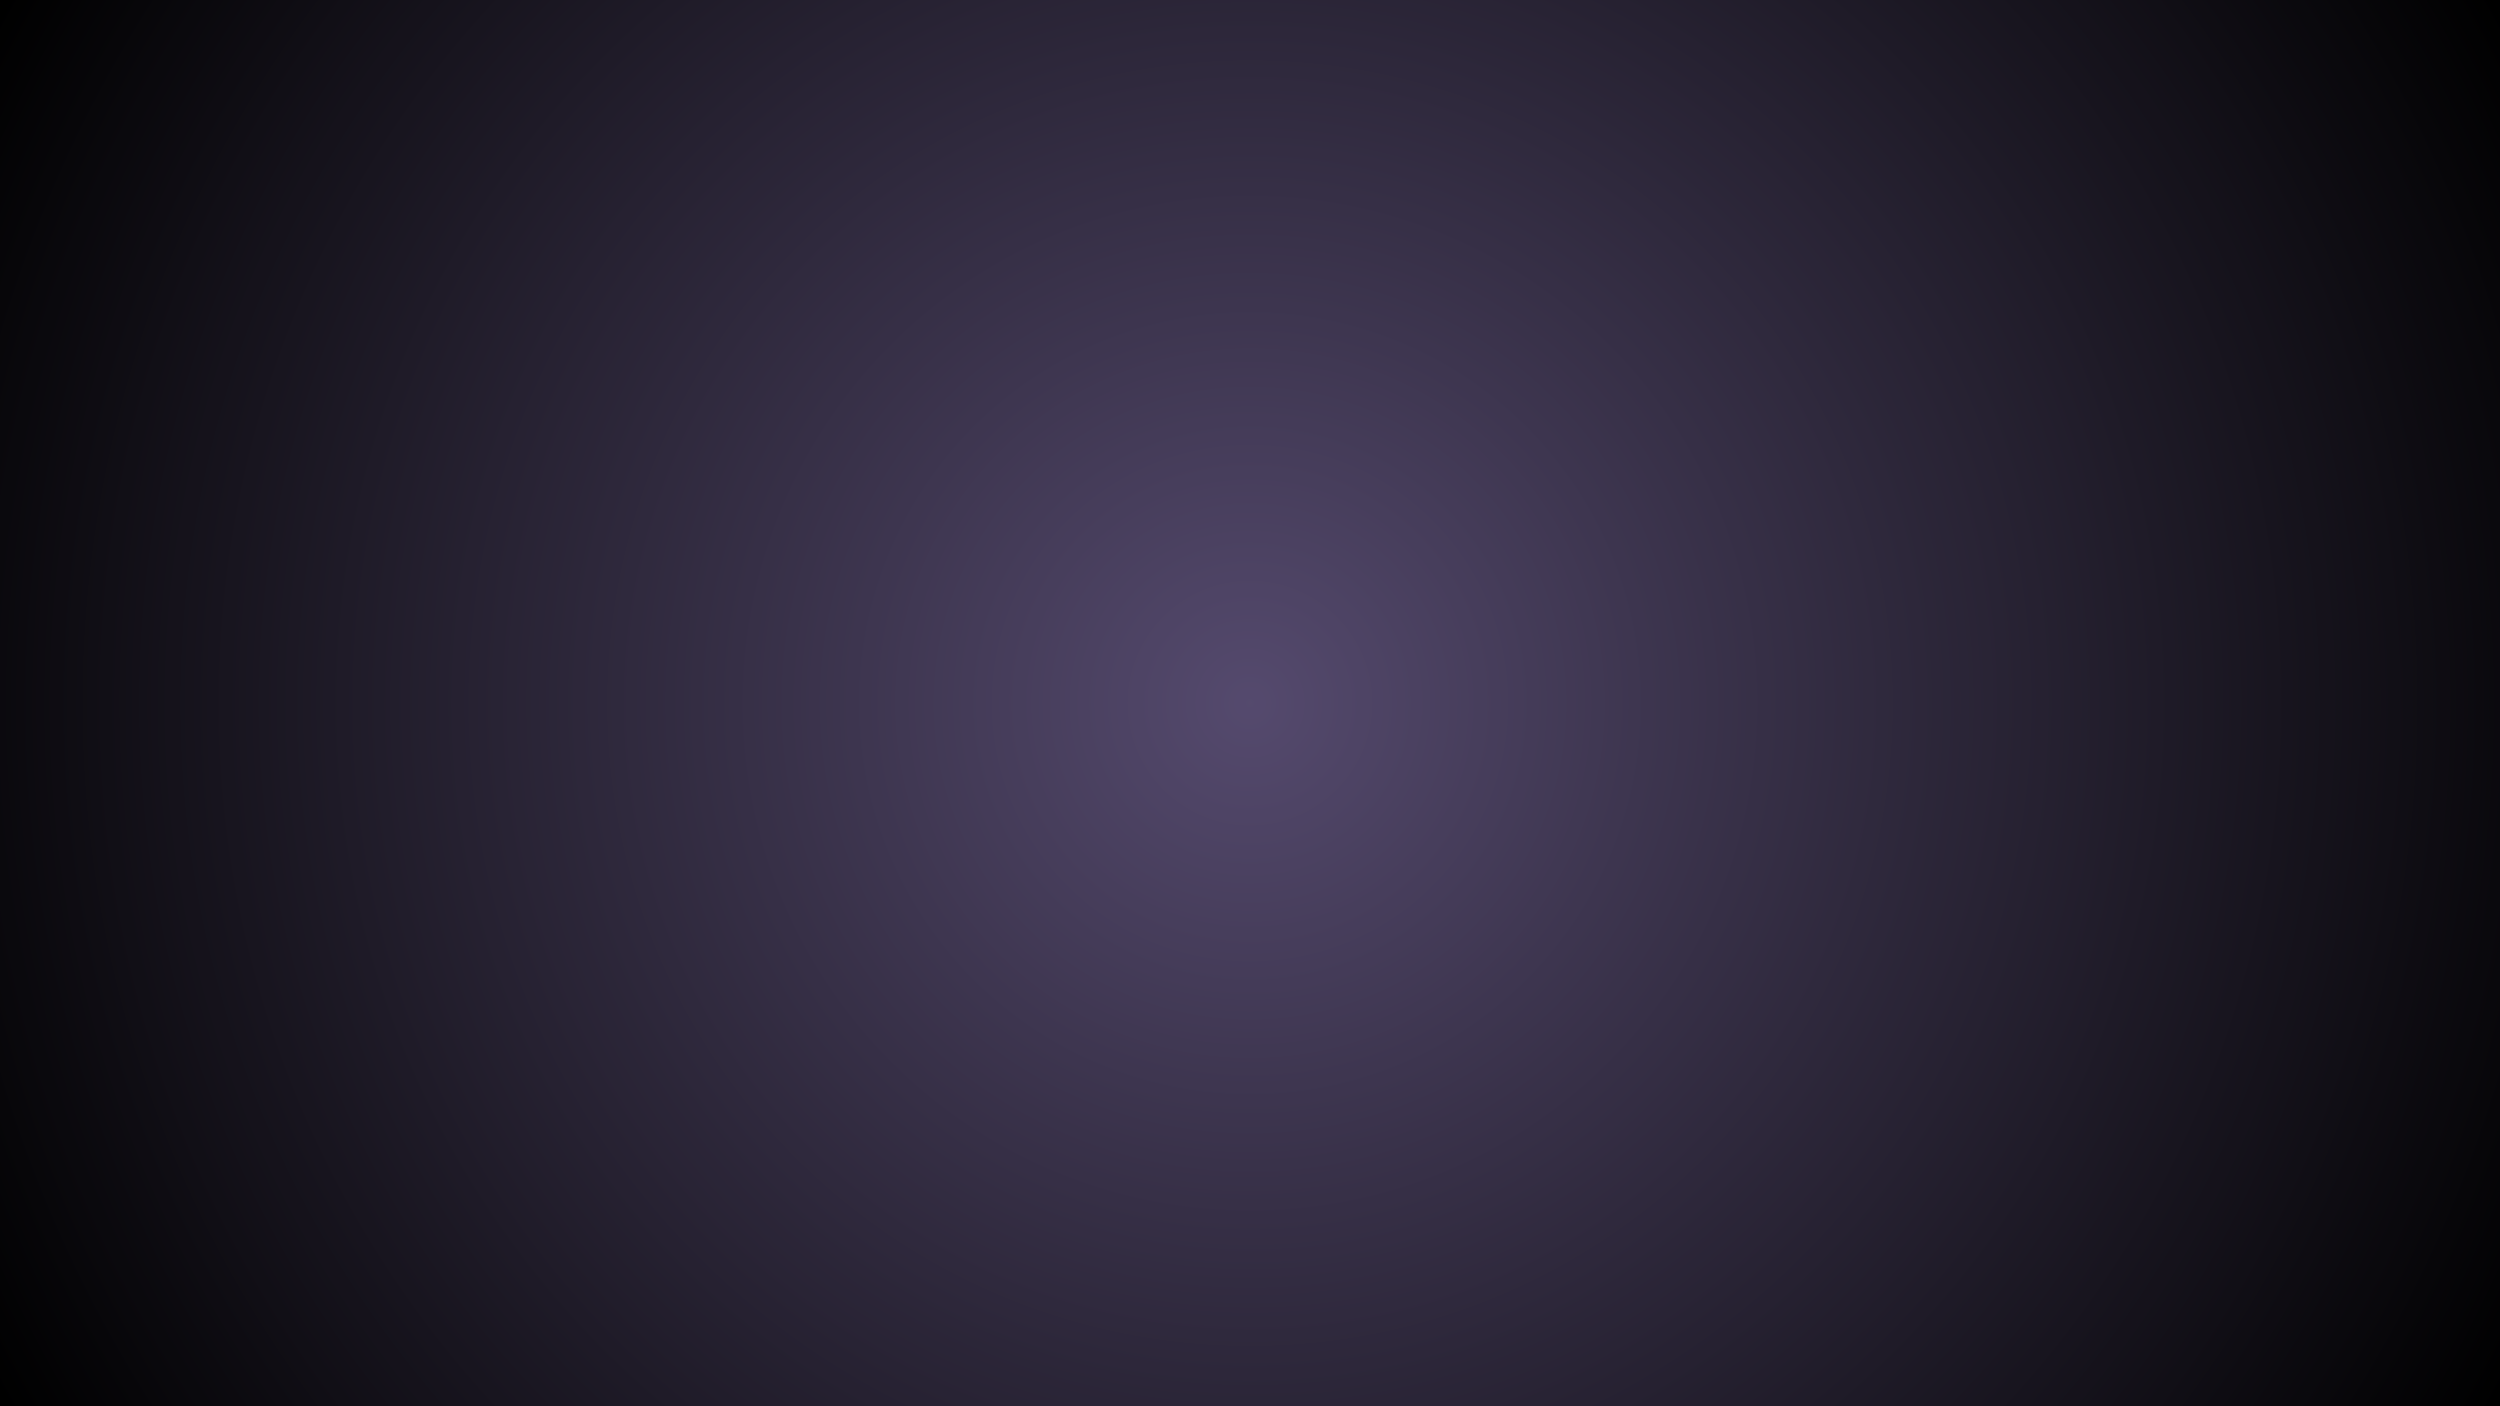 <svg xmlns="http://www.w3.org/2000/svg" xmlns:xlink="http://www.w3.org/1999/xlink" width="1920" zoomAndPan="magnify" viewBox="0 0 1440 810" height="1080" preserveAspectRatio="xMidYMid meet" version="1.0"><defs><radialGradient gradientTransform="matrix(1, 0, 0, 1, 0, 0)" gradientUnits="userSpaceOnUse" r="826.09" cx="720" id="8f6e8b33f3" cy="405" fx="720" fy="405"><stop stop-opacity="1" stop-color="rgb(33.168%, 28.885%, 42.931%)" offset="0"/><stop stop-opacity="1" stop-color="rgb(32.973%, 28.716%, 42.679%)" offset="0.008"/><stop stop-opacity="1" stop-color="rgb(32.843%, 28.603%, 42.509%)" offset="0.012"/><stop stop-opacity="1" stop-color="rgb(32.713%, 28.49%, 42.342%)" offset="0.016"/><stop stop-opacity="1" stop-color="rgb(32.584%, 28.377%, 42.174%)" offset="0.02"/><stop stop-opacity="1" stop-color="rgb(32.454%, 28.262%, 42.004%)" offset="0.023"/><stop stop-opacity="1" stop-color="rgb(32.323%, 28.149%, 41.837%)" offset="0.027"/><stop stop-opacity="1" stop-color="rgb(32.193%, 28.036%, 41.667%)" offset="0.031"/><stop stop-opacity="1" stop-color="rgb(32.063%, 27.924%, 41.499%)" offset="0.035"/><stop stop-opacity="1" stop-color="rgb(31.934%, 27.809%, 41.331%)" offset="0.039"/><stop stop-opacity="1" stop-color="rgb(31.802%, 27.696%, 41.162%)" offset="0.043"/><stop stop-opacity="1" stop-color="rgb(31.673%, 27.583%, 40.994%)" offset="0.047"/><stop stop-opacity="1" stop-color="rgb(31.543%, 27.47%, 40.826%)" offset="0.051"/><stop stop-opacity="1" stop-color="rgb(31.413%, 27.356%, 40.657%)" offset="0.055"/><stop stop-opacity="1" stop-color="rgb(31.282%, 27.243%, 40.489%)" offset="0.059"/><stop stop-opacity="1" stop-color="rgb(31.152%, 27.13%, 40.321%)" offset="0.062"/><stop stop-opacity="1" stop-color="rgb(31.023%, 27.017%, 40.152%)" offset="0.066"/><stop stop-opacity="1" stop-color="rgb(30.893%, 26.903%, 39.984%)" offset="0.07"/><stop stop-opacity="1" stop-color="rgb(30.762%, 26.79%, 39.816%)" offset="0.074"/><stop stop-opacity="1" stop-color="rgb(30.632%, 26.677%, 39.647%)" offset="0.078"/><stop stop-opacity="1" stop-color="rgb(30.502%, 26.564%, 39.479%)" offset="0.082"/><stop stop-opacity="1" stop-color="rgb(30.373%, 26.45%, 39.311%)" offset="0.086"/><stop stop-opacity="1" stop-color="rgb(30.241%, 26.337%, 39.142%)" offset="0.09"/><stop stop-opacity="1" stop-color="rgb(30.112%, 26.224%, 38.974%)" offset="0.094"/><stop stop-opacity="1" stop-color="rgb(29.982%, 26.111%, 38.806%)" offset="0.098"/><stop stop-opacity="1" stop-color="rgb(29.852%, 25.996%, 38.637%)" offset="0.102"/><stop stop-opacity="1" stop-color="rgb(29.721%, 25.883%, 38.469%)" offset="0.105"/><stop stop-opacity="1" stop-color="rgb(29.591%, 25.771%, 38.301%)" offset="0.109"/><stop stop-opacity="1" stop-color="rgb(29.462%, 25.658%, 38.132%)" offset="0.113"/><stop stop-opacity="1" stop-color="rgb(29.332%, 25.545%, 37.964%)" offset="0.117"/><stop stop-opacity="1" stop-color="rgb(29.201%, 25.43%, 37.796%)" offset="0.121"/><stop stop-opacity="1" stop-color="rgb(29.071%, 25.317%, 37.627%)" offset="0.125"/><stop stop-opacity="1" stop-color="rgb(28.941%, 25.204%, 37.459%)" offset="0.129"/><stop stop-opacity="1" stop-color="rgb(28.812%, 25.092%, 37.291%)" offset="0.133"/><stop stop-opacity="1" stop-color="rgb(28.68%, 24.977%, 37.122%)" offset="0.137"/><stop stop-opacity="1" stop-color="rgb(28.551%, 24.864%, 36.954%)" offset="0.141"/><stop stop-opacity="1" stop-color="rgb(28.421%, 24.751%, 36.786%)" offset="0.145"/><stop stop-opacity="1" stop-color="rgb(28.291%, 24.638%, 36.617%)" offset="0.148"/><stop stop-opacity="1" stop-color="rgb(28.16%, 24.524%, 36.449%)" offset="0.152"/><stop stop-opacity="1" stop-color="rgb(28.03%, 24.411%, 36.281%)" offset="0.156"/><stop stop-opacity="1" stop-color="rgb(27.901%, 24.298%, 36.111%)" offset="0.16"/><stop stop-opacity="1" stop-color="rgb(27.771%, 24.185%, 35.944%)" offset="0.164"/><stop stop-opacity="1" stop-color="rgb(27.64%, 24.071%, 35.776%)" offset="0.168"/><stop stop-opacity="1" stop-color="rgb(27.51%, 23.958%, 35.606%)" offset="0.172"/><stop stop-opacity="1" stop-color="rgb(27.38%, 23.845%, 35.439%)" offset="0.176"/><stop stop-opacity="1" stop-color="rgb(27.251%, 23.732%, 35.271%)" offset="0.18"/><stop stop-opacity="1" stop-color="rgb(27.119%, 23.618%, 35.101%)" offset="0.184"/><stop stop-opacity="1" stop-color="rgb(26.99%, 23.505%, 34.933%)" offset="0.188"/><stop stop-opacity="1" stop-color="rgb(26.86%, 23.392%, 34.766%)" offset="0.191"/><stop stop-opacity="1" stop-color="rgb(26.73%, 23.279%, 34.596%)" offset="0.195"/><stop stop-opacity="1" stop-color="rgb(26.599%, 23.164%, 34.428%)" offset="0.199"/><stop stop-opacity="1" stop-color="rgb(26.469%, 23.051%, 34.261%)" offset="0.203"/><stop stop-opacity="1" stop-color="rgb(26.34%, 22.939%, 34.091%)" offset="0.207"/><stop stop-opacity="1" stop-color="rgb(26.21%, 22.826%, 33.923%)" offset="0.211"/><stop stop-opacity="1" stop-color="rgb(26.079%, 22.713%, 33.755%)" offset="0.215"/><stop stop-opacity="1" stop-color="rgb(25.949%, 22.598%, 33.586%)" offset="0.219"/><stop stop-opacity="1" stop-color="rgb(25.819%, 22.485%, 33.418%)" offset="0.223"/><stop stop-opacity="1" stop-color="rgb(25.69%, 22.372%, 33.25%)" offset="0.227"/><stop stop-opacity="1" stop-color="rgb(25.558%, 22.26%, 33.081%)" offset="0.23"/><stop stop-opacity="1" stop-color="rgb(25.429%, 22.145%, 32.913%)" offset="0.234"/><stop stop-opacity="1" stop-color="rgb(25.299%, 22.032%, 32.745%)" offset="0.238"/><stop stop-opacity="1" stop-color="rgb(25.169%, 21.919%, 32.576%)" offset="0.242"/><stop stop-opacity="1" stop-color="rgb(25.038%, 21.806%, 32.408%)" offset="0.246"/><stop stop-opacity="1" stop-color="rgb(24.908%, 21.692%, 32.24%)" offset="0.25"/><stop stop-opacity="1" stop-color="rgb(24.713%, 21.523%, 31.987%)" offset="0.254"/><stop stop-opacity="1" stop-color="rgb(24.454%, 21.295%, 31.65%)" offset="0.262"/><stop stop-opacity="1" stop-color="rgb(24.193%, 21.069%, 31.314%)" offset="0.27"/><stop stop-opacity="1" stop-color="rgb(23.933%, 20.842%, 30.977%)" offset="0.277"/><stop stop-opacity="1" stop-color="rgb(23.672%, 20.616%, 30.64%)" offset="0.285"/><stop stop-opacity="1" stop-color="rgb(23.413%, 20.389%, 30.304%)" offset="0.293"/><stop stop-opacity="1" stop-color="rgb(23.152%, 20.163%, 29.967%)" offset="0.301"/><stop stop-opacity="1" stop-color="rgb(22.893%, 19.937%, 29.63%)" offset="0.309"/><stop stop-opacity="1" stop-color="rgb(22.632%, 19.71%, 29.294%)" offset="0.316"/><stop stop-opacity="1" stop-color="rgb(22.372%, 19.484%, 28.957%)" offset="0.324"/><stop stop-opacity="1" stop-color="rgb(22.112%, 19.257%, 28.619%)" offset="0.332"/><stop stop-opacity="1" stop-color="rgb(21.852%, 19.031%, 28.284%)" offset="0.34"/><stop stop-opacity="1" stop-color="rgb(21.591%, 18.803%, 27.946%)" offset="0.348"/><stop stop-opacity="1" stop-color="rgb(21.332%, 18.578%, 27.609%)" offset="0.355"/><stop stop-opacity="1" stop-color="rgb(21.071%, 18.35%, 27.274%)" offset="0.363"/><stop stop-opacity="1" stop-color="rgb(20.811%, 18.124%, 26.936%)" offset="0.371"/><stop stop-opacity="1" stop-color="rgb(20.551%, 17.897%, 26.599%)" offset="0.379"/><stop stop-opacity="1" stop-color="rgb(20.291%, 17.671%, 26.263%)" offset="0.387"/><stop stop-opacity="1" stop-color="rgb(20.03%, 17.444%, 25.926%)" offset="0.395"/><stop stop-opacity="1" stop-color="rgb(19.771%, 17.218%, 25.589%)" offset="0.402"/><stop stop-opacity="1" stop-color="rgb(19.51%, 16.991%, 25.253%)" offset="0.41"/><stop stop-opacity="1" stop-color="rgb(19.25%, 16.765%, 24.916%)" offset="0.418"/><stop stop-opacity="1" stop-color="rgb(18.99%, 16.537%, 24.579%)" offset="0.426"/><stop stop-opacity="1" stop-color="rgb(18.73%, 16.312%, 24.243%)" offset="0.434"/><stop stop-opacity="1" stop-color="rgb(18.469%, 16.084%, 23.906%)" offset="0.441"/><stop stop-opacity="1" stop-color="rgb(18.21%, 15.858%, 23.569%)" offset="0.449"/><stop stop-opacity="1" stop-color="rgb(17.949%, 15.631%, 23.233%)" offset="0.457"/><stop stop-opacity="1" stop-color="rgb(17.69%, 15.405%, 22.896%)" offset="0.465"/><stop stop-opacity="1" stop-color="rgb(17.429%, 15.178%, 22.559%)" offset="0.473"/><stop stop-opacity="1" stop-color="rgb(17.169%, 14.952%, 22.223%)" offset="0.48"/><stop stop-opacity="1" stop-color="rgb(16.908%, 14.725%, 21.886%)" offset="0.488"/><stop stop-opacity="1" stop-color="rgb(16.649%, 14.499%, 21.548%)" offset="0.496"/><stop stop-opacity="1" stop-color="rgb(16.454%, 14.33%, 21.297%)" offset="0.504"/><stop stop-opacity="1" stop-color="rgb(16.324%, 14.217%, 21.129%)" offset="0.508"/><stop stop-opacity="1" stop-color="rgb(16.194%, 14.102%, 20.959%)" offset="0.512"/><stop stop-opacity="1" stop-color="rgb(16.063%, 13.989%, 20.792%)" offset="0.516"/><stop stop-opacity="1" stop-color="rgb(15.933%, 13.876%, 20.622%)" offset="0.52"/><stop stop-opacity="1" stop-color="rgb(15.804%, 13.763%, 20.454%)" offset="0.523"/><stop stop-opacity="1" stop-color="rgb(15.674%, 13.649%, 20.287%)" offset="0.527"/><stop stop-opacity="1" stop-color="rgb(15.543%, 13.536%, 20.117%)" offset="0.531"/><stop stop-opacity="1" stop-color="rgb(15.413%, 13.423%, 19.949%)" offset="0.535"/><stop stop-opacity="1" stop-color="rgb(15.283%, 13.31%, 19.781%)" offset="0.539"/><stop stop-opacity="1" stop-color="rgb(15.154%, 13.196%, 19.612%)" offset="0.543"/><stop stop-opacity="1" stop-color="rgb(15.022%, 13.083%, 19.444%)" offset="0.547"/><stop stop-opacity="1" stop-color="rgb(14.893%, 12.97%, 19.276%)" offset="0.551"/><stop stop-opacity="1" stop-color="rgb(14.763%, 12.857%, 19.107%)" offset="0.555"/><stop stop-opacity="1" stop-color="rgb(14.633%, 12.743%, 18.939%)" offset="0.559"/><stop stop-opacity="1" stop-color="rgb(14.502%, 12.63%, 18.771%)" offset="0.562"/><stop stop-opacity="1" stop-color="rgb(14.372%, 12.517%, 18.602%)" offset="0.566"/><stop stop-opacity="1" stop-color="rgb(14.243%, 12.404%, 18.434%)" offset="0.57"/><stop stop-opacity="1" stop-color="rgb(14.113%, 12.289%, 18.266%)" offset="0.574"/><stop stop-opacity="1" stop-color="rgb(13.982%, 12.177%, 18.097%)" offset="0.578"/><stop stop-opacity="1" stop-color="rgb(13.852%, 12.064%, 17.929%)" offset="0.582"/><stop stop-opacity="1" stop-color="rgb(13.722%, 11.951%, 17.761%)" offset="0.586"/><stop stop-opacity="1" stop-color="rgb(13.593%, 11.836%, 17.592%)" offset="0.59"/><stop stop-opacity="1" stop-color="rgb(13.461%, 11.723%, 17.424%)" offset="0.594"/><stop stop-opacity="1" stop-color="rgb(13.332%, 11.61%, 17.256%)" offset="0.598"/><stop stop-opacity="1" stop-color="rgb(13.202%, 11.497%, 17.087%)" offset="0.602"/><stop stop-opacity="1" stop-color="rgb(13.072%, 11.385%, 16.919%)" offset="0.605"/><stop stop-opacity="1" stop-color="rgb(12.941%, 11.27%, 16.751%)" offset="0.609"/><stop stop-opacity="1" stop-color="rgb(12.811%, 11.157%, 16.582%)" offset="0.613"/><stop stop-opacity="1" stop-color="rgb(12.682%, 11.044%, 16.414%)" offset="0.617"/><stop stop-opacity="1" stop-color="rgb(12.552%, 10.931%, 16.246%)" offset="0.621"/><stop stop-opacity="1" stop-color="rgb(12.421%, 10.817%, 16.077%)" offset="0.625"/><stop stop-opacity="1" stop-color="rgb(12.227%, 10.648%, 15.825%)" offset="0.629"/><stop stop-opacity="1" stop-color="rgb(11.966%, 10.42%, 15.488%)" offset="0.637"/><stop stop-opacity="1" stop-color="rgb(11.707%, 10.194%, 15.15%)" offset="0.645"/><stop stop-opacity="1" stop-color="rgb(11.446%, 9.967%, 14.815%)" offset="0.652"/><stop stop-opacity="1" stop-color="rgb(11.186%, 9.741%, 14.478%)" offset="0.66"/><stop stop-opacity="1" stop-color="rgb(10.925%, 9.514%, 14.14%)" offset="0.668"/><stop stop-opacity="1" stop-color="rgb(10.666%, 9.288%, 13.805%)" offset="0.676"/><stop stop-opacity="1" stop-color="rgb(10.405%, 9.061%, 13.467%)" offset="0.684"/><stop stop-opacity="1" stop-color="rgb(10.146%, 8.835%, 13.13%)" offset="0.691"/><stop stop-opacity="1" stop-color="rgb(9.885%, 8.609%, 12.794%)" offset="0.699"/><stop stop-opacity="1" stop-color="rgb(9.625%, 8.382%, 12.457%)" offset="0.707"/><stop stop-opacity="1" stop-color="rgb(9.364%, 8.156%, 12.12%)" offset="0.715"/><stop stop-opacity="1" stop-color="rgb(9.105%, 7.928%, 11.784%)" offset="0.723"/><stop stop-opacity="1" stop-color="rgb(8.844%, 7.703%, 11.447%)" offset="0.73"/><stop stop-opacity="1" stop-color="rgb(8.585%, 7.475%, 11.11%)" offset="0.738"/><stop stop-opacity="1" stop-color="rgb(8.324%, 7.249%, 10.774%)" offset="0.746"/><stop stop-opacity="1" stop-color="rgb(8.128%, 7.079%, 10.521%)" offset="0.754"/><stop stop-opacity="1" stop-color="rgb(7.999%, 6.966%, 10.353%)" offset="0.758"/><stop stop-opacity="1" stop-color="rgb(7.869%, 6.853%, 10.185%)" offset="0.762"/><stop stop-opacity="1" stop-color="rgb(7.738%, 6.74%, 10.016%)" offset="0.766"/><stop stop-opacity="1" stop-color="rgb(7.608%, 6.625%, 9.848%)" offset="0.77"/><stop stop-opacity="1" stop-color="rgb(7.478%, 6.512%, 9.68%)" offset="0.773"/><stop stop-opacity="1" stop-color="rgb(7.349%, 6.4%, 9.511%)" offset="0.777"/><stop stop-opacity="1" stop-color="rgb(7.217%, 6.287%, 9.343%)" offset="0.781"/><stop stop-opacity="1" stop-color="rgb(7.088%, 6.172%, 9.175%)" offset="0.785"/><stop stop-opacity="1" stop-color="rgb(6.958%, 6.059%, 9.006%)" offset="0.789"/><stop stop-opacity="1" stop-color="rgb(6.828%, 5.946%, 8.838%)" offset="0.793"/><stop stop-opacity="1" stop-color="rgb(6.697%, 5.833%, 8.67%)" offset="0.797"/><stop stop-opacity="1" stop-color="rgb(6.567%, 5.721%, 8.501%)" offset="0.801"/><stop stop-opacity="1" stop-color="rgb(6.438%, 5.606%, 8.333%)" offset="0.805"/><stop stop-opacity="1" stop-color="rgb(6.308%, 5.493%, 8.165%)" offset="0.809"/><stop stop-opacity="1" stop-color="rgb(6.177%, 5.38%, 7.996%)" offset="0.812"/><stop stop-opacity="1" stop-color="rgb(5.983%, 5.209%, 7.744%)" offset="0.816"/><stop stop-opacity="1" stop-color="rgb(5.722%, 4.984%, 7.407%)" offset="0.824"/><stop stop-opacity="1" stop-color="rgb(5.463%, 4.756%, 7.069%)" offset="0.832"/><stop stop-opacity="1" stop-color="rgb(5.202%, 4.53%, 6.734%)" offset="0.84"/><stop stop-opacity="1" stop-color="rgb(4.942%, 4.303%, 6.396%)" offset="0.848"/><stop stop-opacity="1" stop-color="rgb(4.681%, 4.077%, 6.059%)" offset="0.855"/><stop stop-opacity="1" stop-color="rgb(4.422%, 3.85%, 5.724%)" offset="0.863"/><stop stop-opacity="1" stop-color="rgb(4.161%, 3.624%, 5.386%)" offset="0.871"/><stop stop-opacity="1" stop-color="rgb(3.966%, 3.455%, 5.135%)" offset="0.879"/><stop stop-opacity="1" stop-color="rgb(3.836%, 3.34%, 4.965%)" offset="0.883"/><stop stop-opacity="1" stop-color="rgb(3.706%, 3.227%, 4.797%)" offset="0.887"/><stop stop-opacity="1" stop-color="rgb(3.575%, 3.114%, 4.63%)" offset="0.891"/><stop stop-opacity="1" stop-color="rgb(3.445%, 3.001%, 4.46%)" offset="0.895"/><stop stop-opacity="1" stop-color="rgb(3.316%, 2.888%, 4.292%)" offset="0.898"/><stop stop-opacity="1" stop-color="rgb(3.186%, 2.774%, 4.124%)" offset="0.902"/><stop stop-opacity="1" stop-color="rgb(3.055%, 2.661%, 3.955%)" offset="0.906"/><stop stop-opacity="1" stop-color="rgb(2.861%, 2.492%, 3.703%)" offset="0.91"/><stop stop-opacity="1" stop-color="rgb(2.6%, 2.264%, 3.366%)" offset="0.918"/><stop stop-opacity="1" stop-color="rgb(2.341%, 2.039%, 3.029%)" offset="0.926"/><stop stop-opacity="1" stop-color="rgb(2.08%, 1.811%, 2.693%)" offset="0.934"/><stop stop-opacity="1" stop-color="rgb(1.884%, 1.642%, 2.44%)" offset="0.941"/><stop stop-opacity="1" stop-color="rgb(1.755%, 1.529%, 2.272%)" offset="0.945"/><stop stop-opacity="1" stop-color="rgb(1.625%, 1.414%, 2.104%)" offset="0.949"/><stop stop-opacity="1" stop-color="rgb(1.494%, 1.302%, 1.935%)" offset="0.953"/><stop stop-opacity="1" stop-color="rgb(1.3%, 1.132%, 1.683%)" offset="0.957"/><stop stop-opacity="1" stop-color="rgb(1.039%, 0.905%, 1.346%)" offset="0.965"/><stop stop-opacity="1" stop-color="rgb(0.844%, 0.735%, 1.094%)" offset="0.973"/><stop stop-opacity="1" stop-color="rgb(0.714%, 0.623%, 0.925%)" offset="0.977"/><stop stop-opacity="1" stop-color="rgb(0.519%, 0.452%, 0.673%)" offset="0.98"/><stop stop-opacity="1" stop-color="rgb(0.323%, 0.282%, 0.42%)" offset="0.988"/><stop stop-opacity="1" stop-color="rgb(0.13%, 0.113%, 0.168%)" offset="0.992"/><stop stop-opacity="1" stop-color="rgb(0%, 0%, 0%)" offset="1"/></radialGradient></defs><rect x="-144" width="1728" fill="#ffffff" y="-81" height="972" fill-opacity="1"/><rect x="-144" fill="url(#8f6e8b33f3)" width="1728" y="-81" height="972"/></svg>